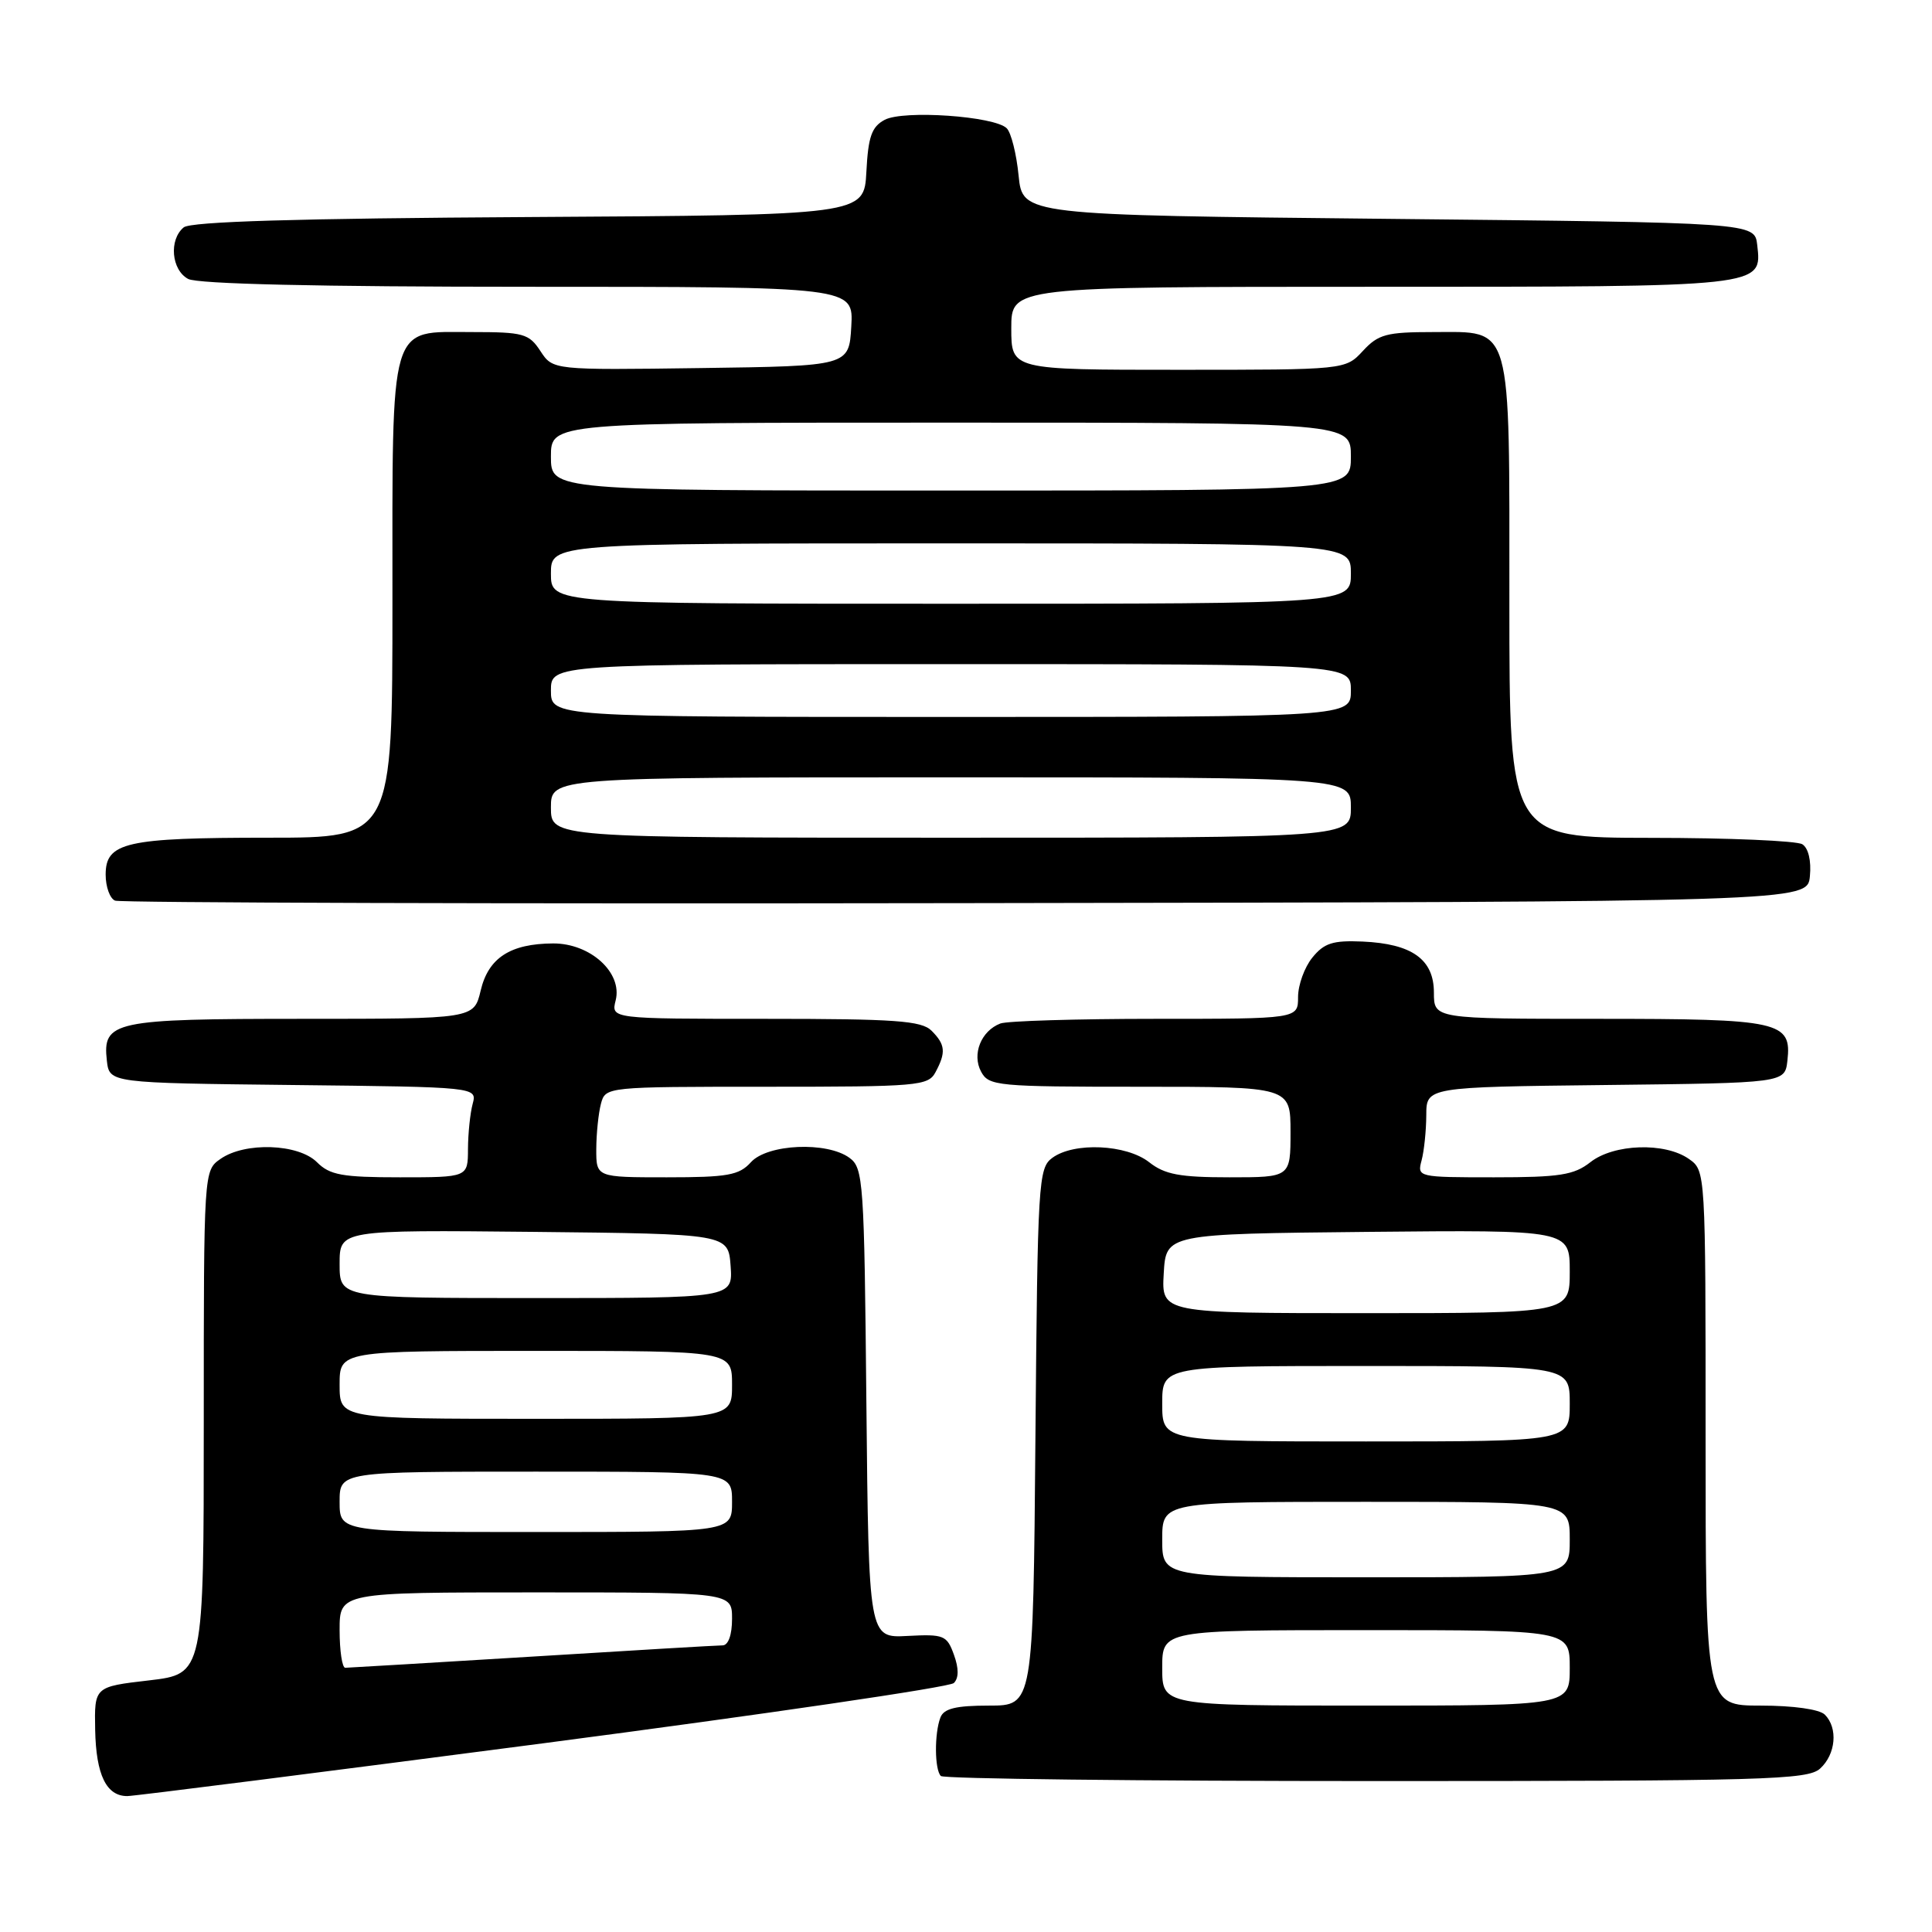 <?xml version="1.0" encoding="UTF-8" standalone="no"?>
<!DOCTYPE svg PUBLIC "-//W3C//DTD SVG 1.1//EN" "http://www.w3.org/Graphics/SVG/1.1/DTD/svg11.dtd" >
<svg xmlns="http://www.w3.org/2000/svg" xmlns:xlink="http://www.w3.org/1999/xlink" version="1.1" viewBox="0 0 256 256">
 <g >
 <path fill="currentColor"
d=" M 71.95 231.00 C 101.34 227.15 125.84 223.56 126.39 223.01 C 127.05 222.35 127.06 221.08 126.40 219.26 C 125.47 216.68 125.07 216.52 120.26 216.77 C 115.11 217.05 115.11 217.05 114.80 185.94 C 114.52 156.49 114.40 154.76 112.56 153.42 C 109.57 151.23 101.69 151.58 99.50 154.00 C 97.94 155.73 96.42 156.00 88.35 156.00 C 79.00 156.00 79.00 156.00 79.01 152.25 C 79.02 150.19 79.30 147.49 79.63 146.25 C 80.23 144.01 80.29 144.00 101.58 144.00 C 121.66 144.00 122.99 143.89 123.96 142.07 C 125.37 139.44 125.27 138.41 123.43 136.57 C 122.10 135.25 118.66 135.00 101.41 135.00 C 80.96 135.00 80.96 135.00 81.58 132.55 C 82.50 128.88 78.23 125.00 73.30 125.01 C 67.61 125.04 64.71 126.92 63.69 131.26 C 62.80 135.00 62.80 135.00 40.09 135.00 C 15.02 135.00 13.57 135.31 14.16 140.55 C 14.50 143.50 14.50 143.50 38.86 143.77 C 63.22 144.04 63.22 144.04 62.63 146.27 C 62.30 147.50 62.02 150.19 62.01 152.25 C 62.00 156.00 62.00 156.00 53.00 156.00 C 45.33 156.00 43.70 155.70 42.00 154.00 C 39.54 151.54 32.46 151.29 29.22 153.56 C 27.00 155.11 27.00 155.13 27.00 188.46 C 27.00 221.81 27.00 221.81 19.75 222.66 C 12.50 223.50 12.50 223.50 12.61 229.23 C 12.73 235.20 14.10 238.00 16.87 237.99 C 17.77 237.99 42.55 234.84 71.95 231.00 Z  M 241.17 234.35 C 243.26 232.45 243.57 228.97 241.80 227.20 C 241.09 226.49 237.64 226.00 233.30 226.00 C 226.00 226.00 226.00 226.00 226.00 190.56 C 226.00 155.11 226.00 155.11 223.78 153.56 C 220.60 151.33 213.82 151.56 210.73 154.00 C 208.56 155.70 206.67 156.00 197.98 156.00 C 187.88 156.00 187.77 155.98 188.37 153.75 C 188.70 152.51 188.98 149.82 188.99 147.77 C 189.00 144.04 189.00 144.04 212.75 143.77 C 236.50 143.50 236.50 143.50 236.84 140.55 C 237.43 135.34 235.91 135.00 211.81 135.00 C 190.00 135.00 190.00 135.00 190.00 131.52 C 190.00 127.12 187.10 125.05 180.54 124.76 C 176.61 124.59 175.45 124.96 173.89 126.89 C 172.85 128.17 172.00 130.52 172.00 132.11 C 172.00 135.00 172.00 135.00 153.08 135.00 C 142.68 135.00 133.44 135.28 132.55 135.62 C 130.00 136.60 128.76 139.69 130.00 142.00 C 131.02 143.90 132.09 144.00 151.04 144.00 C 171.00 144.00 171.00 144.00 171.00 150.00 C 171.00 156.00 171.00 156.00 162.91 156.00 C 156.33 156.00 154.34 155.63 152.27 154.00 C 149.25 151.63 142.32 151.31 139.44 153.42 C 137.59 154.77 137.49 156.54 137.20 190.42 C 136.90 226.00 136.90 226.00 131.06 226.00 C 126.65 226.00 125.06 226.39 124.61 227.58 C 123.80 229.69 123.83 234.50 124.67 235.33 C 125.03 235.70 150.99 236.00 182.34 236.00 C 233.98 236.00 239.51 235.84 241.17 234.35 Z  M 239.82 116.10 C 240.02 114.06 239.62 112.38 238.82 111.87 C 238.10 111.41 229.06 111.02 218.75 111.02 C 200.00 111.00 200.00 111.00 200.00 79.72 C 200.00 42.32 200.48 44.00 189.90 44.00 C 183.72 44.00 182.63 44.29 180.59 46.50 C 178.27 49.00 178.27 49.00 156.14 49.00 C 134.00 49.00 134.00 49.00 134.00 43.50 C 134.00 38.00 134.00 38.00 181.81 38.00 C 234.00 38.00 233.47 38.06 232.84 32.45 C 232.50 29.50 232.50 29.50 184.00 29.00 C 135.50 28.50 135.50 28.50 134.97 23.27 C 134.69 20.40 133.98 17.58 133.40 17.00 C 131.79 15.39 119.71 14.55 117.22 15.88 C 115.50 16.80 115.04 18.11 114.80 22.76 C 114.50 28.50 114.50 28.50 70.09 28.76 C 39.33 28.94 25.27 29.36 24.34 30.13 C 22.36 31.77 22.71 35.77 24.93 36.96 C 26.18 37.63 42.18 38.00 69.99 38.00 C 113.10 38.00 113.10 38.00 112.80 43.25 C 112.50 48.50 112.50 48.50 92.88 48.77 C 73.26 49.04 73.26 49.04 71.61 46.52 C 70.09 44.20 69.36 44.00 62.53 44.00 C 51.45 44.00 52.00 42.14 52.00 79.72 C 52.00 111.00 52.00 111.00 35.57 111.00 C 16.67 111.00 14.00 111.61 14.00 115.89 C 14.00 117.51 14.56 119.06 15.25 119.34 C 15.94 119.62 66.67 119.77 128.00 119.67 C 239.50 119.50 239.50 119.50 239.82 116.10 Z  M 45.00 216.00 C 45.00 211.00 45.00 211.00 71.00 211.00 C 97.00 211.00 97.00 211.00 97.00 214.50 C 97.00 216.62 96.51 218.01 95.75 218.02 C 95.06 218.02 83.70 218.69 70.50 219.51 C 57.30 220.32 46.16 220.98 45.75 220.99 C 45.34 221.00 45.00 218.75 45.00 216.00 Z  M 45.00 199.00 C 45.00 195.00 45.00 195.00 71.00 195.00 C 97.00 195.00 97.00 195.00 97.00 199.00 C 97.00 203.00 97.00 203.00 71.00 203.00 C 45.00 203.00 45.00 203.00 45.00 199.00 Z  M 45.00 183.50 C 45.00 179.00 45.00 179.00 71.00 179.00 C 97.00 179.00 97.00 179.00 97.00 183.50 C 97.00 188.00 97.00 188.00 71.00 188.00 C 45.00 188.00 45.00 188.00 45.00 183.50 Z  M 45.00 167.48 C 45.00 162.97 45.00 162.97 70.75 163.23 C 96.50 163.50 96.50 163.50 96.81 167.75 C 97.11 172.00 97.11 172.00 71.06 172.00 C 45.00 172.00 45.00 172.00 45.00 167.48 Z  M 154.00 221.00 C 154.00 216.00 154.00 216.00 181.00 216.00 C 208.00 216.00 208.00 216.00 208.00 221.00 C 208.00 226.00 208.00 226.00 181.00 226.00 C 154.00 226.00 154.00 226.00 154.00 221.00 Z  M 154.00 204.00 C 154.00 199.00 154.00 199.00 181.00 199.00 C 208.00 199.00 208.00 199.00 208.00 204.00 C 208.00 209.00 208.00 209.00 181.00 209.00 C 154.00 209.00 154.00 209.00 154.00 204.00 Z  M 154.00 186.00 C 154.00 181.00 154.00 181.00 181.00 181.00 C 208.00 181.00 208.00 181.00 208.00 186.00 C 208.00 191.00 208.00 191.00 181.00 191.00 C 154.00 191.00 154.00 191.00 154.00 186.00 Z  M 154.20 168.75 C 154.50 163.50 154.50 163.50 181.25 163.23 C 208.00 162.97 208.00 162.97 208.00 168.48 C 208.00 174.00 208.00 174.00 180.95 174.00 C 153.90 174.00 153.90 174.00 154.20 168.75 Z  M 73.00 107.00 C 73.00 103.00 73.00 103.00 126.00 103.00 C 179.00 103.00 179.00 103.00 179.00 107.00 C 179.00 111.00 179.00 111.00 126.00 111.00 C 73.00 111.00 73.00 111.00 73.00 107.00 Z  M 73.00 91.50 C 73.00 88.00 73.00 88.00 126.00 88.00 C 179.00 88.00 179.00 88.00 179.00 91.50 C 179.00 95.00 179.00 95.00 126.00 95.00 C 73.00 95.00 73.00 95.00 73.00 91.50 Z  M 73.00 76.00 C 73.00 72.00 73.00 72.00 126.00 72.00 C 179.00 72.00 179.00 72.00 179.00 76.00 C 179.00 80.00 179.00 80.00 126.00 80.00 C 73.00 80.00 73.00 80.00 73.00 76.00 Z  M 73.00 60.50 C 73.00 56.00 73.00 56.00 126.00 56.00 C 179.00 56.00 179.00 56.00 179.00 60.50 C 179.00 65.00 179.00 65.00 126.00 65.00 C 73.00 65.00 73.00 65.00 73.00 60.50 Z "/>
</g>
</svg>